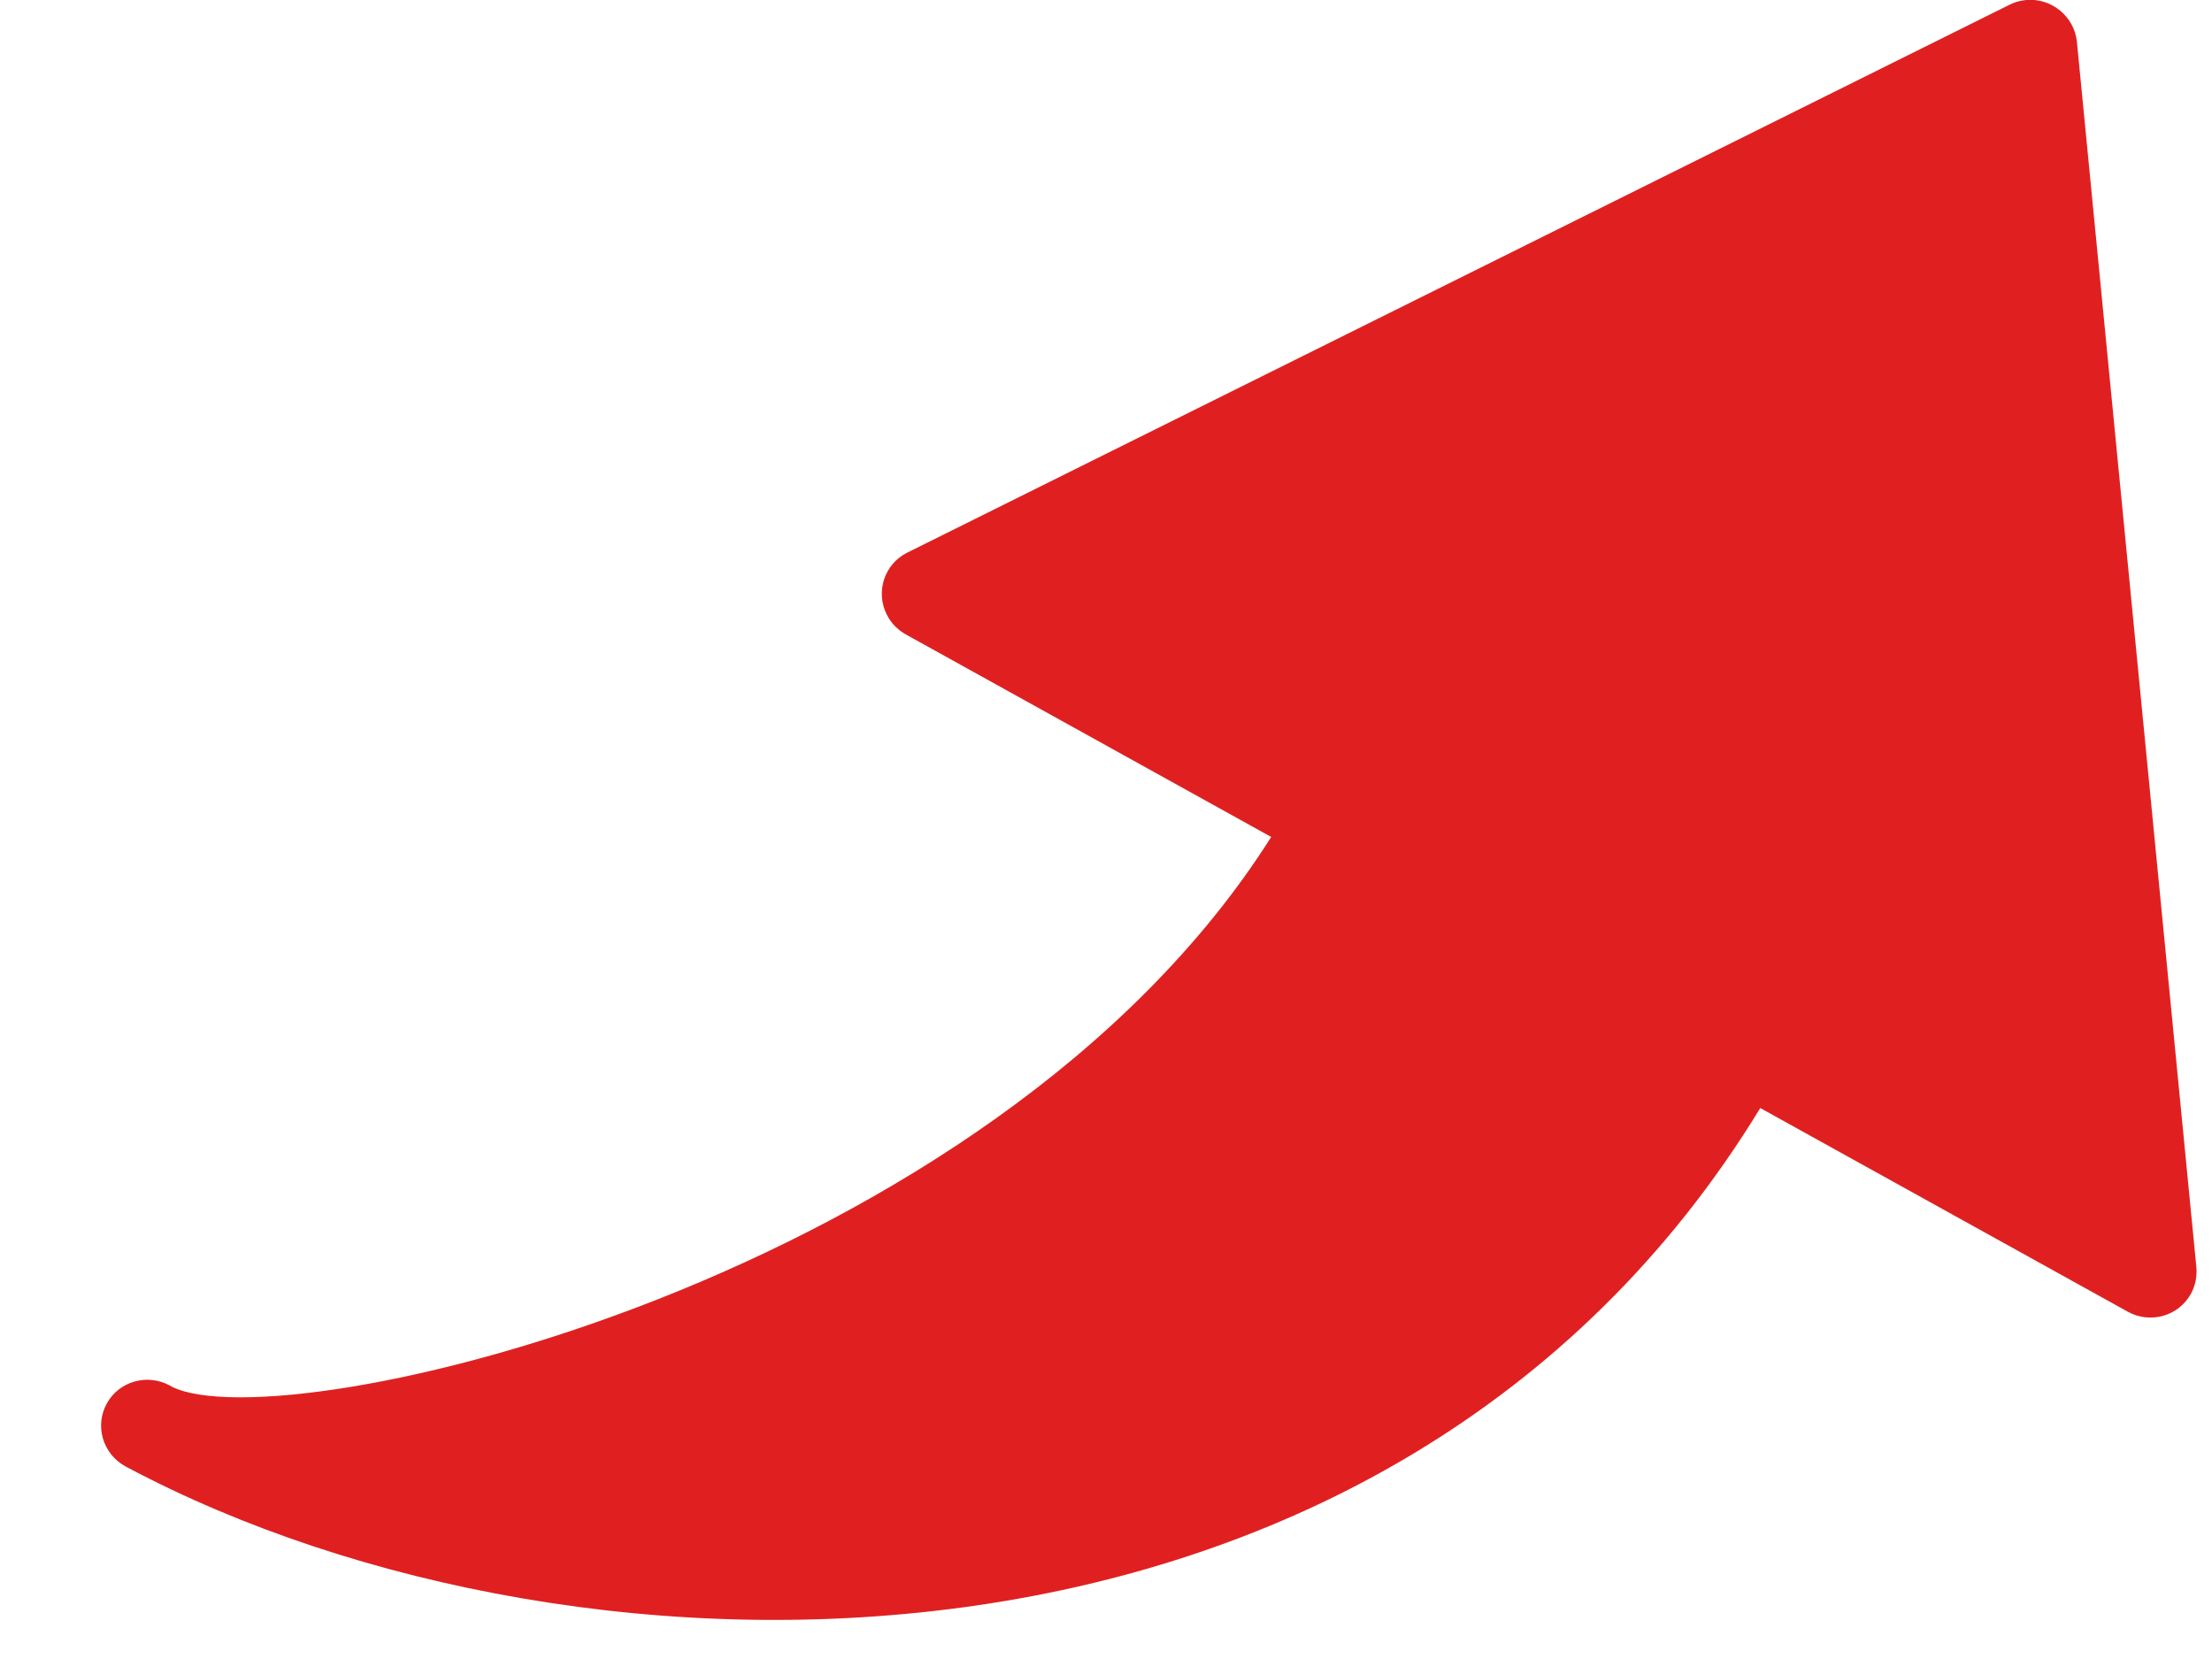 <svg xmlns="http://www.w3.org/2000/svg" width="16" height="12" viewBox="0 0 16 12">
    <g fill="#E02020" fill-rule="evenodd" transform="translate(-6 -10)">
        <path fill-rule="nonzero" d="M18.733 18.015l2.658 1.473c.163.09.367.032.456-.129.032-.058.046-.125.04-.192l-.864-8.863c-.018-.184-.183-.32-.367-.304-.042.004-.083.015-.12.034l-7.975 3.964c-.165.083-.23.284-.146.449.03.06.078.109.137.142l2.643 1.465c-2.031 3.208-7.144 4.382-7.953 3.976l-.017-.01c-.163-.086-.364-.028-.452.131-.09.161-.03.365.133.455l.015.008c3.295 1.75 9.14 1.781 11.812-2.6z"/>
    </g>
</svg>
